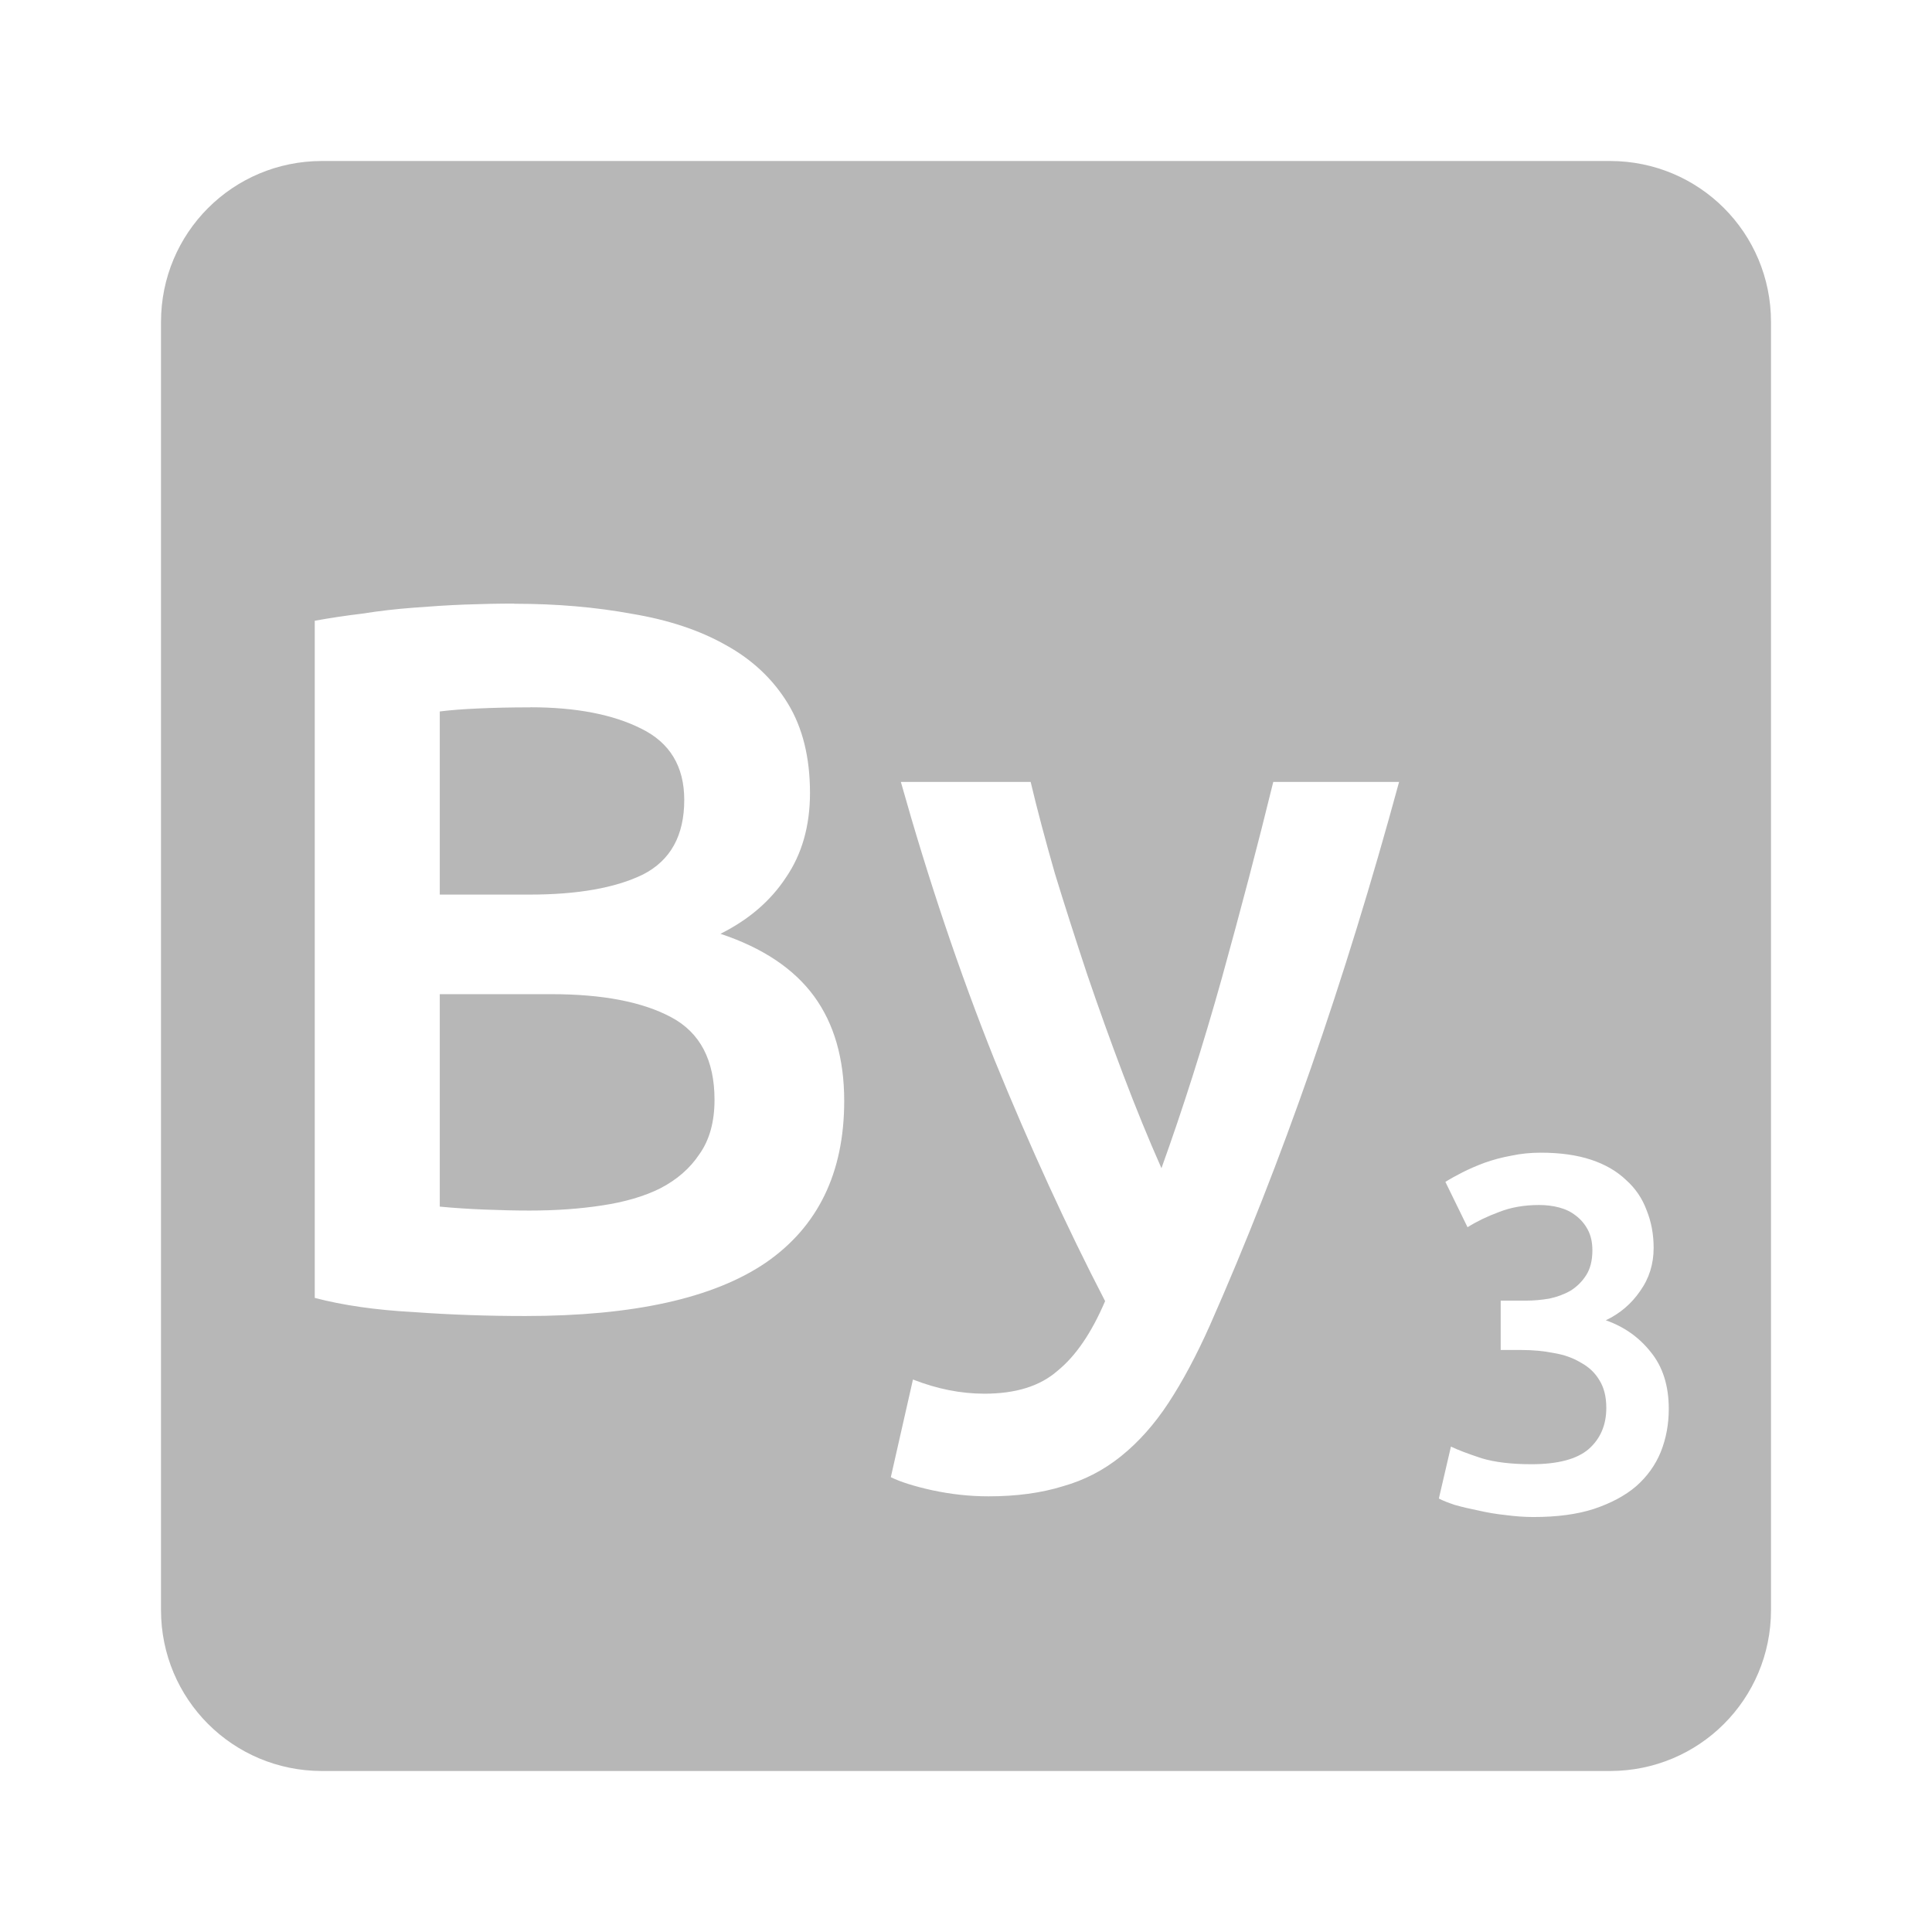 <svg xmlns="http://www.w3.org/2000/svg" viewBox="0 0 24 24">
 <path d="m 4 2 c -1.108 0 -2 0.892 -2 2 l 0 16 c 0 1.108 0.892 2 2 2 l 16 0 c 1.108 0 2 -0.892 2 -2 l 0 -16 c 0 -1.108 -0.892 -2 -2 -2 l -16 0 z m 2.389 5.5 c 0.525 0 1.01 0.042 1.461 0.125 0.45 0.075 0.839 0.203 1.164 0.387 c 0.333 0.183 0.59 0.427 0.773 0.727 0.183 0.3 0.275 0.67 0.275 1.111 c 0 0.408 -0.099 0.759 -0.299 1.051 -0.192 0.292 -0.463 0.524 -0.813 0.699 0.525 0.175 0.912 0.434 1.162 0.775 0.25 0.342 0.375 0.776 0.375 1.301 0 0.892 -0.325 1.562 -0.975 2.01 -0.65 0.442 -1.647 0.662 -2.988 0.662 -0.458 0 -0.92 -0.015 -1.387 -0.049 -0.467 -0.025 -0.877 -0.084 -1.227 -0.176 l 0 -8.412 c 0.183 -0.033 0.38 -0.063 0.588 -0.088 0.208 -0.033 0.422 -0.058 0.639 -0.074 0.217 -0.017 0.428 -0.031 0.637 -0.039 0.217 -0.008 0.422 -0.012 0.613 -0.012 z m 0.199 1.287 c -0.242 0 -0.459 0.005 -0.65 0.014 -0.183 0.008 -0.341 0.02 -0.475 0.037 l 0 2.275 1.113 0 c 0.6 0 1.07 -0.083 1.412 -0.25 c 0.342 -0.175 0.512 -0.484 0.512 -0.926 0 -0.417 -0.179 -0.712 -0.537 -0.887 c -0.35 -0.175 -0.808 -0.264 -1.375 -0.264 z m 4.604 0.926 1.611 0 c 0.083 0.35 0.184 0.728 0.301 1.137 0.125 0.408 0.259 0.825 0.4 1.25 0.142 0.417 0.291 0.833 0.449 1.25 0.158 0.417 0.316 0.804 0.475 1.162 0.267 -0.742 0.517 -1.528 0.75 -2.361 0.233 -0.842 0.447 -1.654 0.639 -2.438 l 1.563 0 c -0.675 2.483 -1.458 4.733 -2.35 6.75 -0.167 0.375 -0.339 0.696 -0.514 0.963 -0.175 0.267 -0.371 0.487 -0.588 0.662 -0.217 0.175 -0.458 0.3 -0.725 0.375 -0.267 0.083 -0.574 0.125 -0.924 0.125 -0.233 0 -0.468 -0.026 -0.701 -0.076 -0.225 -0.05 -0.395 -0.104 -0.512 -0.162 l 0.275 -1.213 c 0.3 0.117 0.595 0.176 0.887 0.176 0.392 0 0.695 -0.095 0.912 -0.287 0.225 -0.183 0.421 -0.472 0.588 -0.863 -0.475 -0.917 -0.933 -1.917 -1.375 -3 -0.433 -1.083 -0.82 -2.233 -1.162 -3.449 z m -5.729 2.637 0 2.639 c 0.175 0.017 0.362 0.029 0.563 0.037 0.2 0.008 0.384 0.012 0.551 0.012 0.325 0 0.623 -0.021 0.898 -0.063 0.283 -0.042 0.527 -0.113 0.727 -0.213 0.208 -0.108 0.37 -0.249 0.486 -0.424 0.125 -0.175 0.188 -0.401 0.188 -0.676 0 -0.492 -0.179 -0.834 -0.537 -1.025 -0.358 -0.192 -0.855 -0.287 -1.488 -0.287 l -1.387 0 z m 13.678 1.969 c 0.242 0 0.45 0.03 0.625 0.088 0.175 0.058 0.319 0.142 0.432 0.25 0.117 0.104 0.202 0.229 0.256 0.375 0.058 0.142 0.088 0.298 0.088 0.469 0 0.2 -0.055 0.379 -0.168 0.537 -0.108 0.158 -0.251 0.28 -0.426 0.363 0.225 0.079 0.411 0.209 0.557 0.393 0.15 0.183 0.225 0.42 0.225 0.707 0 0.192 -0.033 0.37 -0.1 0.537 -0.067 0.163 -0.169 0.305 -0.307 0.426 -0.137 0.117 -0.313 0.21 -0.525 0.281 -0.208 0.067 -0.458 0.1 -0.75 0.1 -0.113 0 -0.229 -0.009 -0.35 -0.025 -0.117 -0.012 -0.23 -0.032 -0.338 -0.057 -0.104 -0.021 -0.2 -0.043 -0.287 -0.068 -0.087 -0.029 -0.153 -0.055 -0.199 -0.08 l 0.15 -0.645 c 0.087 0.042 0.214 0.09 0.381 0.145 0.167 0.05 0.373 0.074 0.619 0.074 0.329 0 0.565 -0.063 0.711 -0.188 0.146 -0.129 0.219 -0.299 0.219 -0.512 0 -0.137 -0.028 -0.252 -0.086 -0.344 -0.054 -0.092 -0.132 -0.165 -0.232 -0.219 -0.096 -0.058 -0.209 -0.098 -0.338 -0.119 -0.125 -0.025 -0.257 -0.037 -0.398 -0.037 l -0.258 0 0 -0.613 0.313 0 c 0.096 0 0.193 -0.009 0.289 -0.025 0.1 -0.021 0.188 -0.054 0.268 -0.1 0.079 -0.05 0.143 -0.114 0.193 -0.193 0.05 -0.079 0.076 -0.182 0.076 -0.307 0 -0.1 -0.019 -0.185 -0.057 -0.256 -0.038 -0.071 -0.088 -0.13 -0.15 -0.176 -0.058 -0.046 -0.126 -0.079 -0.205 -0.1 -0.079 -0.021 -0.163 -0.031 -0.25 -0.031 -0.188 0 -0.354 0.03 -0.5 0.088 -0.146 0.054 -0.276 0.117 -0.389 0.188 l -0.275 -0.563 c 0.058 -0.037 0.13 -0.077 0.213 -0.119 0.083 -0.042 0.175 -0.082 0.275 -0.119 0.104 -0.037 0.215 -0.067 0.332 -0.088 0.117 -0.025 0.238 -0.037 0.367 -0.037 z" style="fill:#b7b7b7;fill-opacity:1"/>
</svg>
